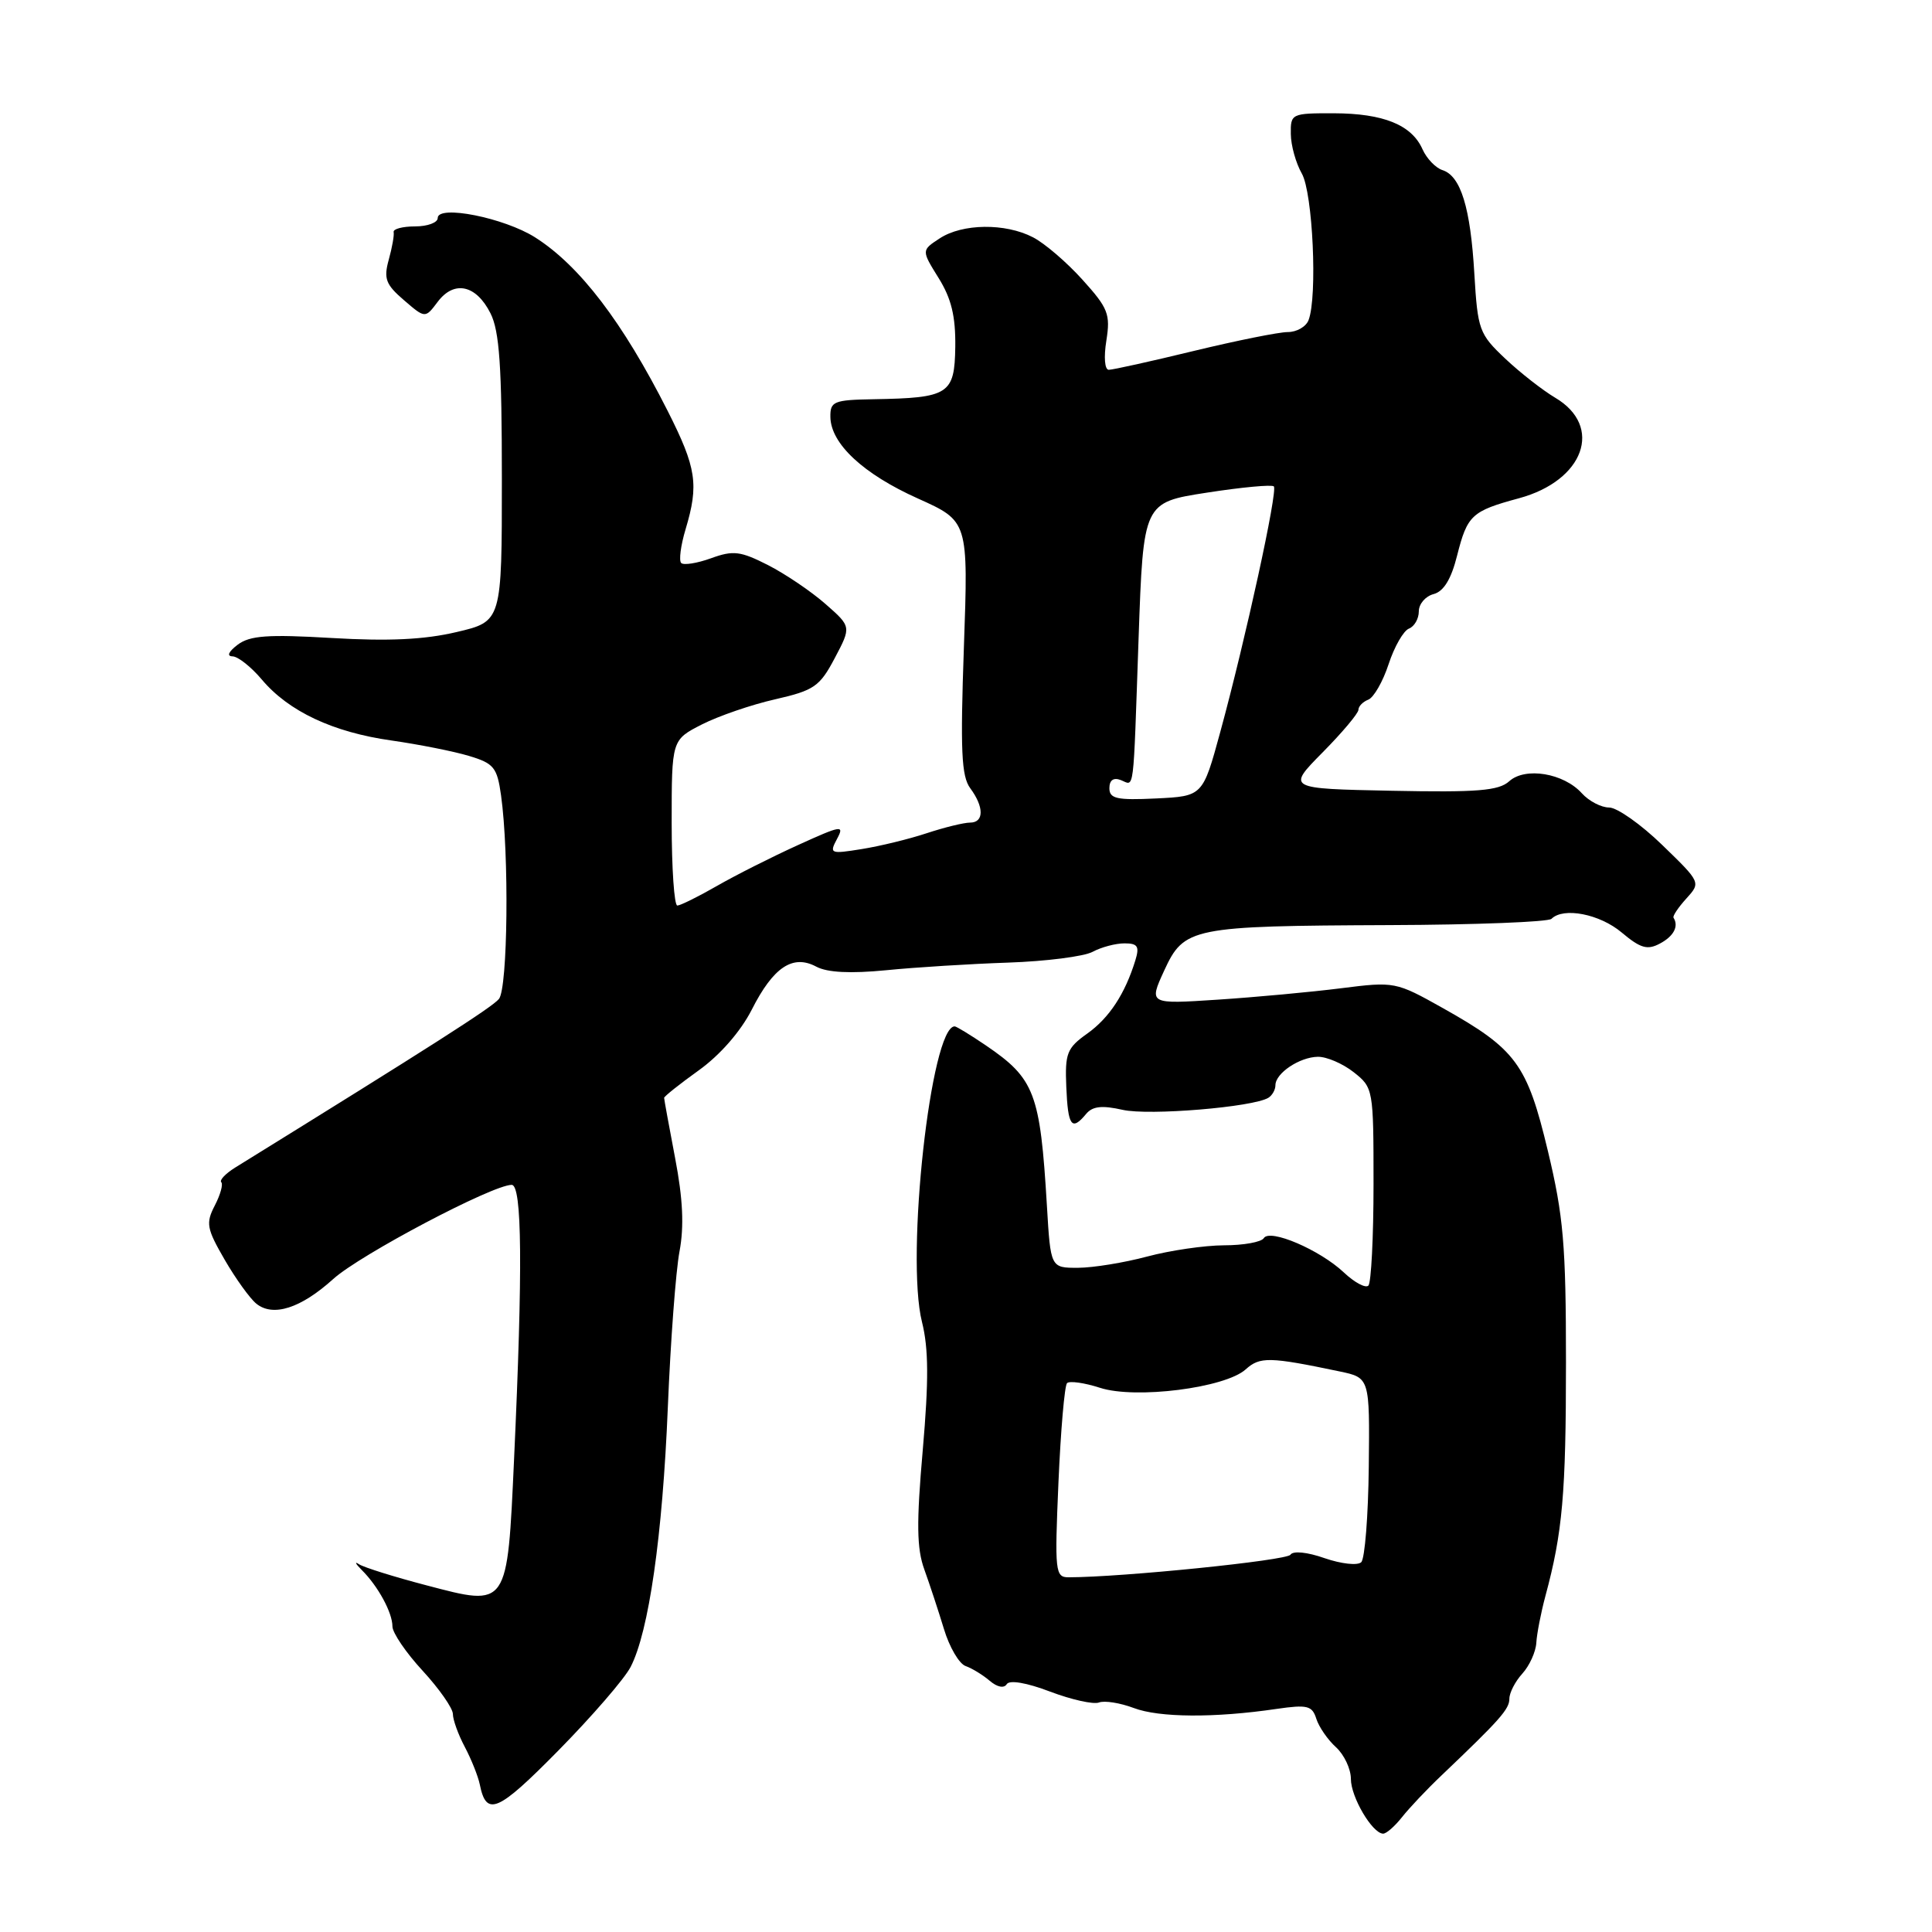 <?xml version="1.0" encoding="UTF-8" standalone="no"?>
<!DOCTYPE svg PUBLIC "-//W3C//DTD SVG 1.1//EN" "http://www.w3.org/Graphics/SVG/1.1/DTD/svg11.dtd" >
<svg xmlns="http://www.w3.org/2000/svg" xmlns:xlink="http://www.w3.org/1999/xlink" version="1.1" viewBox="0 0 256 256">
 <g >
 <path fill="currentColor"
d=" M 185.76 240.80 C 186.72 239.58 189.07 237.09 191.00 235.26 C 198.78 227.85 200.00 226.47 200.00 225.09 C 200.00 224.30 200.77 222.80 201.72 221.76 C 202.67 220.71 203.50 218.88 203.57 217.68 C 203.64 216.48 204.18 213.70 204.77 211.50 C 207.05 203.06 207.50 197.93 207.50 180.50 C 207.50 164.96 207.17 161.14 205.10 152.50 C 202.35 141.00 200.89 139.02 191.19 133.58 C 184.95 130.08 184.79 130.05 177.69 130.95 C 173.73 131.45 166.39 132.13 161.36 132.46 C 152.22 133.06 152.22 133.06 154.26 128.61 C 156.90 122.88 157.84 122.69 184.17 122.58 C 195.53 122.54 205.17 122.16 205.58 121.75 C 207.16 120.17 211.97 121.11 214.88 123.56 C 217.38 125.66 218.29 125.92 219.96 125.02 C 221.78 124.05 222.47 122.74 221.75 121.60 C 221.61 121.39 222.37 120.25 223.44 119.07 C 225.38 116.93 225.38 116.93 220.25 111.96 C 217.44 109.23 214.27 107.00 213.22 107.00 C 212.17 107.00 210.54 106.15 209.60 105.11 C 207.19 102.44 202.10 101.60 199.98 103.52 C 198.59 104.78 195.76 105.01 184.40 104.78 C 170.51 104.50 170.51 104.50 175.26 99.69 C 177.87 97.05 180.00 94.51 180.00 94.05 C 180.00 93.59 180.59 92.99 181.30 92.71 C 182.02 92.44 183.24 90.32 184.00 88.00 C 184.76 85.68 185.98 83.56 186.70 83.29 C 187.41 83.01 188.00 81.99 188.00 81.01 C 188.00 80.03 188.88 79.00 189.96 78.72 C 191.29 78.37 192.29 76.75 193.07 73.63 C 194.43 68.25 195.00 67.72 201.28 66.02 C 209.91 63.68 212.49 56.49 206.07 52.70 C 204.42 51.72 201.43 49.39 199.44 47.51 C 196.00 44.26 195.80 43.71 195.36 36.30 C 194.85 27.51 193.56 23.31 191.13 22.54 C 190.23 22.25 189.04 21.01 188.49 19.78 C 187.06 16.55 183.32 15.03 176.75 15.01 C 171.13 15.00 171.00 15.06 171.04 17.75 C 171.05 19.26 171.71 21.62 172.50 23.00 C 173.95 25.54 174.59 39.31 173.39 42.42 C 173.06 43.29 171.82 44.00 170.64 44.00 C 169.46 44.00 163.86 45.13 158.19 46.50 C 152.51 47.88 147.45 49.00 146.92 49.00 C 146.38 49.00 146.24 47.34 146.60 45.12 C 147.15 41.63 146.84 40.83 143.43 37.06 C 141.35 34.75 138.40 32.22 136.87 31.44 C 133.21 29.54 127.52 29.61 124.51 31.59 C 122.09 33.17 122.09 33.17 124.37 36.84 C 126.06 39.55 126.63 41.91 126.58 45.95 C 126.49 52.25 125.74 52.73 115.75 52.90 C 110.47 52.99 110.00 53.19 110.03 55.25 C 110.08 58.80 114.39 62.81 121.64 66.06 C 128.31 69.06 128.31 69.06 127.72 85.78 C 127.24 99.43 127.39 102.86 128.56 104.44 C 130.41 106.94 130.40 109.00 128.53 109.00 C 127.73 109.00 125.14 109.63 122.78 110.41 C 120.43 111.19 116.55 112.13 114.16 112.51 C 110.01 113.18 109.87 113.11 110.91 111.16 C 111.92 109.28 111.51 109.35 105.75 111.97 C 102.31 113.53 97.47 115.97 95.00 117.39 C 92.53 118.81 90.16 119.98 89.75 119.99 C 89.34 119.99 89.00 115.06 89.00 109.02 C 89.00 98.04 89.00 98.04 93.01 95.99 C 95.22 94.87 99.58 93.37 102.72 92.66 C 107.88 91.48 108.62 90.97 110.61 87.20 C 112.81 83.04 112.81 83.04 109.38 80.03 C 107.49 78.37 104.06 76.05 101.77 74.88 C 98.11 73.02 97.16 72.90 94.22 73.97 C 92.37 74.64 90.59 74.92 90.26 74.60 C 89.94 74.28 90.20 72.27 90.84 70.14 C 92.62 64.20 92.29 62.01 88.48 54.47 C 82.51 42.67 76.82 35.21 70.90 31.45 C 66.81 28.86 58.00 27.10 58.00 28.89 C 58.00 29.50 56.65 30.00 55.00 30.00 C 53.35 30.00 52.07 30.34 52.16 30.75 C 52.25 31.16 51.96 32.81 51.51 34.42 C 50.82 36.92 51.11 37.70 53.52 39.77 C 56.34 42.20 56.34 42.20 58.00 39.99 C 60.18 37.10 63.09 37.74 64.99 41.51 C 66.18 43.86 66.50 48.55 66.50 63.42 C 66.50 82.34 66.50 82.34 60.50 83.75 C 56.23 84.76 51.47 84.98 43.99 84.54 C 35.48 84.04 33.11 84.21 31.49 85.43 C 30.28 86.35 30.01 86.95 30.81 86.97 C 31.54 86.99 33.28 88.37 34.69 90.04 C 38.24 94.26 44.12 97.03 51.88 98.12 C 55.50 98.64 60.11 99.55 62.13 100.16 C 65.44 101.15 65.87 101.68 66.39 105.38 C 67.48 113.17 67.29 130.94 66.11 132.37 C 65.17 133.50 57.19 138.60 31.16 154.71 C 29.88 155.51 29.05 156.38 29.32 156.65 C 29.59 156.92 29.20 158.31 28.46 159.74 C 27.25 162.08 27.38 162.79 29.77 166.92 C 31.23 169.44 33.12 172.06 33.96 172.74 C 36.18 174.54 39.86 173.36 44.16 169.47 C 47.73 166.25 65.26 157.00 67.80 157.00 C 69.18 157.00 69.28 168.03 68.12 193.27 C 67.21 213.12 67.35 212.91 56.53 210.07 C 52.25 208.95 48.22 207.69 47.57 207.27 C 46.93 206.84 47.10 207.20 47.95 208.05 C 50.11 210.20 52.00 213.69 52.00 215.51 C 52.00 216.35 53.80 219.00 56.00 221.38 C 58.20 223.77 60.00 226.35 60.01 227.11 C 60.01 227.88 60.72 229.85 61.60 231.50 C 62.47 233.15 63.35 235.37 63.57 236.43 C 64.44 240.77 65.93 240.13 73.96 231.98 C 78.43 227.44 82.75 222.45 83.56 220.88 C 85.97 216.22 87.79 203.53 88.49 186.50 C 88.85 177.70 89.55 168.39 90.04 165.81 C 90.66 162.51 90.49 158.85 89.46 153.47 C 88.66 149.26 88.00 145.67 88.00 145.47 C 88.00 145.28 90.07 143.63 92.61 141.81 C 95.41 139.80 98.15 136.66 99.61 133.79 C 102.47 128.14 105.05 126.42 108.17 128.09 C 109.63 128.87 112.69 129.02 117.42 128.56 C 121.32 128.17 128.59 127.72 133.59 127.55 C 138.59 127.38 143.63 126.74 144.78 126.12 C 145.93 125.50 147.83 125.00 149.00 125.00 C 150.75 125.00 151.01 125.40 150.44 127.25 C 149.07 131.70 146.98 134.88 144.06 136.96 C 141.37 138.87 141.10 139.57 141.29 144.04 C 141.51 149.24 142.00 149.91 143.91 147.61 C 144.76 146.58 146.01 146.44 148.76 147.06 C 152.26 147.85 166.05 146.70 168.07 145.46 C 168.58 145.14 169.00 144.40 169.00 143.80 C 169.00 142.21 172.19 140.07 174.62 140.03 C 175.78 140.01 177.92 140.93 179.37 142.07 C 181.97 144.12 182.00 144.31 182.00 156.91 C 182.00 163.92 181.69 169.97 181.32 170.35 C 180.94 170.72 179.48 169.94 178.07 168.61 C 174.89 165.61 168.26 162.77 167.46 164.06 C 167.14 164.58 164.77 165.01 162.19 165.01 C 159.61 165.02 155.03 165.69 152.00 166.50 C 148.97 167.31 144.86 167.98 142.85 167.99 C 139.21 168.00 139.21 168.00 138.72 159.75 C 137.83 144.82 137.10 142.92 130.63 138.52 C 128.58 137.13 126.73 136.00 126.50 136.00 C 123.35 136.00 119.98 166.48 122.17 175.18 C 123.05 178.69 123.07 182.94 122.27 192.15 C 121.42 201.83 121.47 205.19 122.48 207.97 C 123.18 209.91 124.35 213.46 125.08 215.86 C 125.80 218.25 127.09 220.46 127.95 220.76 C 128.80 221.06 130.24 221.94 131.15 222.72 C 132.14 223.56 133.04 223.74 133.40 223.16 C 133.76 222.58 136.03 222.96 139.15 224.15 C 141.98 225.22 144.89 225.87 145.62 225.59 C 146.35 225.31 148.42 225.64 150.23 226.32 C 153.59 227.60 160.95 227.65 169.15 226.44 C 173.23 225.85 173.87 226.00 174.42 227.75 C 174.77 228.84 175.94 230.54 177.03 231.52 C 178.11 232.51 179.00 234.39 179.00 235.72 C 179.00 238.12 181.82 242.91 183.26 242.97 C 183.68 242.99 184.80 242.01 185.76 240.80 Z  M 140.25 196.44 C 140.55 189.53 141.06 183.60 141.39 183.27 C 141.72 182.95 143.68 183.22 145.75 183.89 C 150.45 185.42 162.34 183.91 165.06 181.45 C 166.94 179.75 168.20 179.77 177.50 181.72 C 181.50 182.56 181.50 182.56 181.37 194.36 C 181.30 200.85 180.85 206.54 180.37 207.00 C 179.89 207.47 177.71 207.22 175.53 206.47 C 173.20 205.65 171.33 205.47 170.99 206.01 C 170.52 206.77 148.69 208.99 141.60 209.00 C 139.82 209.00 139.74 208.29 140.25 196.44 Z  M 147.00 104.44 C 147.00 103.38 147.54 102.99 148.50 103.36 C 150.35 104.07 150.13 105.82 150.87 84.54 C 151.50 66.58 151.50 66.58 159.91 65.28 C 164.53 64.56 168.53 64.19 168.79 64.45 C 169.34 65.01 165.05 84.68 161.69 97.00 C 159.37 105.50 159.37 105.50 153.18 105.80 C 147.98 106.05 147.00 105.83 147.00 104.44 Z "/>
</g>
</svg>